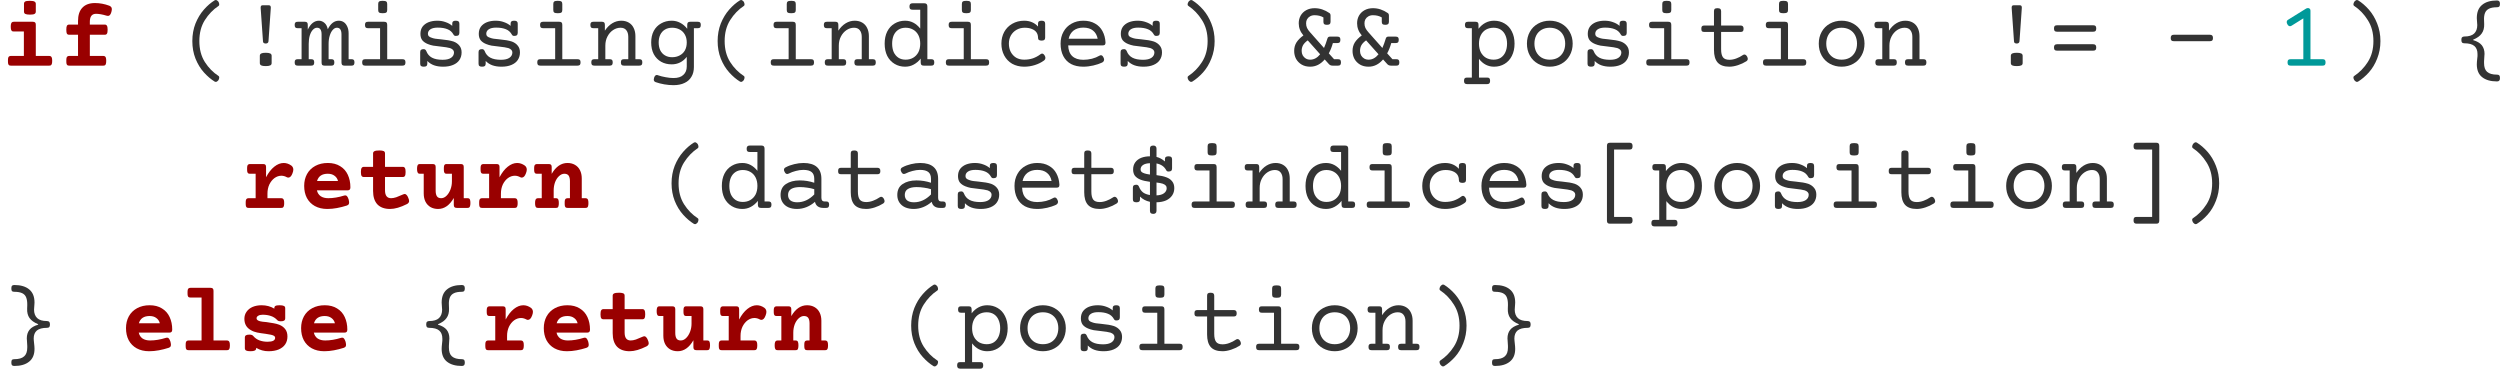 <?xml version="1.0" encoding="UTF-8"?>
<svg xmlns="http://www.w3.org/2000/svg" xmlns:xlink="http://www.w3.org/1999/xlink" width="333.874pt" height="49.229pt" viewBox="0 0 333.874 49.229" version="1.1">
<defs>
<g>
<symbol overflow="visible" id="glyph0-0">
<path style="stroke:none;" d="M 6.578 -8.391 C 6.723 -8.391 6.82 -8.352 6.875 -8.281 C 6.938 -8.219 6.969 -8.109 6.969 -7.953 L 6.953 1.359 C 6.953 1.516 6.922 1.625 6.859 1.688 C 6.797 1.758 6.695 1.797 6.562 1.797 L 1.344 1.797 C 1.195 1.797 1.094 1.758 1.031 1.688 C 0.977 1.625 0.953 1.516 0.953 1.359 L 0.969 -7.953 C 0.969 -8.109 1 -8.219 1.062 -8.281 C 1.125 -8.352 1.223 -8.391 1.359 -8.391 Z M 6.297 1.156 L 6.297 -7.75 L 1.625 -7.75 L 1.625 1.156 Z M 2.688 -0.406 C 2.594 -0.406 2.508 -0.422 2.438 -0.453 C 2.363 -0.492 2.328 -0.547 2.328 -0.609 C 2.328 -0.617 2.332 -0.641 2.344 -0.672 L 3.703 -3.266 L 2.344 -5.859 C 2.332 -5.867 2.328 -5.891 2.328 -5.922 C 2.328 -5.984 2.363 -6.031 2.438 -6.062 C 2.508 -6.102 2.586 -6.125 2.672 -6.125 C 2.754 -6.125 2.82 -6.113 2.875 -6.094 C 2.926 -6.07 2.961 -6.039 2.984 -6 L 4.016 -3.875 L 5.047 -6 C 5.066 -6.039 5.102 -6.07 5.156 -6.094 C 5.207 -6.113 5.27 -6.125 5.344 -6.125 C 5.438 -6.125 5.516 -6.102 5.578 -6.062 C 5.648 -6.031 5.688 -5.984 5.688 -5.922 C 5.688 -5.891 5.688 -5.867 5.688 -5.859 L 4.328 -3.266 L 5.688 -0.672 C 5.695 -0.641 5.703 -0.617 5.703 -0.609 C 5.703 -0.547 5.66 -0.492 5.578 -0.453 C 5.504 -0.422 5.426 -0.406 5.344 -0.406 C 5.176 -0.406 5.078 -0.445 5.047 -0.531 L 4.016 -2.641 L 2.984 -0.531 C 2.941 -0.445 2.844 -0.406 2.688 -0.406 Z M 2.688 -0.406 "/>
</symbol>
<symbol overflow="visible" id="glyph0-1">
<path style="stroke:none;" d="M 4.375 -5.859 C 4.52 -5.859 4.625 -5.828 4.688 -5.766 C 4.75 -5.711 4.781 -5.613 4.781 -5.469 L 4.781 -1.297 L 6.562 -1.297 C 6.664 -1.297 6.742 -1.273 6.797 -1.234 C 6.848 -1.203 6.891 -1.141 6.922 -1.047 C 6.953 -0.961 6.969 -0.828 6.969 -0.641 C 6.969 -0.461 6.953 -0.328 6.922 -0.234 C 6.891 -0.148 6.848 -0.086 6.797 -0.047 C 6.742 -0.016 6.664 0 6.562 0 L 1.453 0 C 1.359 0 1.281 -0.016 1.219 -0.047 C 1.164 -0.086 1.125 -0.148 1.094 -0.234 C 1.07 -0.328 1.062 -0.461 1.062 -0.641 C 1.062 -0.828 1.07 -0.961 1.094 -1.047 C 1.125 -1.141 1.164 -1.203 1.219 -1.234 C 1.281 -1.273 1.359 -1.297 1.453 -1.297 L 3.188 -1.297 L 3.188 -4.562 L 1.844 -4.562 C 1.738 -4.562 1.66 -4.578 1.609 -4.609 C 1.555 -4.648 1.516 -4.711 1.484 -4.797 C 1.453 -4.891 1.438 -5.031 1.438 -5.219 C 1.438 -5.395 1.453 -5.523 1.484 -5.609 C 1.516 -5.703 1.555 -5.766 1.609 -5.797 C 1.66 -5.836 1.738 -5.859 1.844 -5.859 Z M 3.969 -8.656 C 4.27 -8.656 4.477 -8.625 4.594 -8.562 C 4.719 -8.5 4.781 -8.395 4.781 -8.25 L 4.781 -7.219 C 4.781 -7.07 4.723 -6.969 4.609 -6.906 C 4.504 -6.844 4.301 -6.812 4 -6.812 C 3.707 -6.812 3.5 -6.844 3.375 -6.906 C 3.258 -6.969 3.203 -7.07 3.203 -7.219 L 3.203 -8.25 C 3.203 -8.395 3.254 -8.5 3.359 -8.562 C 3.473 -8.625 3.676 -8.656 3.969 -8.656 Z M 3.969 -8.656 "/>
</symbol>
<symbol overflow="visible" id="glyph0-2">
<path style="stroke:none;" d="M 4.891 -8.359 C 5.535 -8.359 6.176 -8.238 6.812 -8 C 6.914 -7.957 6.992 -7.898 7.047 -7.828 C 7.109 -7.766 7.141 -7.672 7.141 -7.547 C 7.141 -7.441 7.117 -7.312 7.078 -7.156 C 7.023 -6.969 6.957 -6.832 6.875 -6.75 C 6.801 -6.676 6.719 -6.641 6.625 -6.641 C 6.57 -6.641 6.508 -6.648 6.438 -6.672 C 5.895 -6.836 5.426 -6.922 5.031 -6.922 C 4.477 -6.922 4.203 -6.566 4.203 -5.859 L 4.203 -5.484 L 6.188 -5.484 C 6.332 -5.484 6.43 -5.43 6.484 -5.328 C 6.547 -5.234 6.578 -5.055 6.578 -4.797 C 6.578 -4.535 6.547 -4.359 6.484 -4.266 C 6.43 -4.172 6.332 -4.125 6.188 -4.125 L 4.203 -4.125 L 4.203 -1.297 L 6 -1.297 C 6.094 -1.297 6.164 -1.273 6.219 -1.234 C 6.281 -1.203 6.32 -1.141 6.344 -1.047 C 6.375 -0.961 6.391 -0.828 6.391 -0.641 C 6.391 -0.461 6.375 -0.328 6.344 -0.234 C 6.32 -0.148 6.281 -0.086 6.219 -0.047 C 6.164 -0.016 6.094 0 6 0 L 1.453 0 C 1.359 0 1.281 -0.016 1.219 -0.047 C 1.164 -0.086 1.125 -0.148 1.094 -0.234 C 1.07 -0.328 1.062 -0.461 1.062 -0.641 C 1.062 -0.828 1.07 -0.961 1.094 -1.047 C 1.125 -1.141 1.164 -1.203 1.219 -1.234 C 1.281 -1.273 1.359 -1.297 1.453 -1.297 L 2.625 -1.297 L 2.625 -4.125 L 1.453 -4.125 C 1.305 -4.125 1.203 -4.172 1.141 -4.266 C 1.086 -4.359 1.062 -4.535 1.062 -4.797 C 1.062 -5.055 1.086 -5.234 1.141 -5.328 C 1.203 -5.43 1.305 -5.484 1.453 -5.484 L 2.625 -5.484 L 2.625 -5.953 C 2.625 -6.734 2.816 -7.328 3.203 -7.734 C 3.586 -8.148 4.148 -8.359 4.891 -8.359 Z M 4.891 -8.359 "/>
</symbol>
<symbol overflow="visible" id="glyph0-3">
<path style="stroke:none;" d="M 5.891 -6 C 6.242 -6 6.582 -5.883 6.906 -5.656 C 7.082 -5.52 7.172 -5.336 7.172 -5.109 C 7.172 -4.973 7.133 -4.812 7.062 -4.625 C 6.988 -4.426 6.906 -4.281 6.812 -4.188 C 6.719 -4.094 6.613 -4.047 6.5 -4.047 C 6.445 -4.047 6.383 -4.062 6.312 -4.094 C 6.07 -4.227 5.828 -4.297 5.578 -4.297 C 5.254 -4.297 4.945 -4.191 4.656 -3.984 C 4.375 -3.773 4.145 -3.488 3.969 -3.125 C 3.801 -2.758 3.719 -2.352 3.719 -1.906 L 3.719 -1.297 L 5.547 -1.297 C 5.648 -1.297 5.727 -1.273 5.781 -1.234 C 5.832 -1.203 5.875 -1.141 5.906 -1.047 C 5.938 -0.961 5.953 -0.828 5.953 -0.641 C 5.953 -0.461 5.938 -0.328 5.906 -0.234 C 5.875 -0.148 5.832 -0.086 5.781 -0.047 C 5.727 -0.016 5.648 0 5.547 0 L 1.203 0 C 1.098 0 1.02 -0.016 0.969 -0.047 C 0.914 -0.086 0.875 -0.148 0.844 -0.234 C 0.82 -0.328 0.812 -0.461 0.812 -0.641 C 0.812 -0.828 0.82 -0.961 0.844 -1.047 C 0.875 -1.141 0.914 -1.203 0.969 -1.234 C 1.02 -1.273 1.098 -1.297 1.203 -1.297 L 2.141 -1.297 L 2.141 -4.562 L 1.391 -4.562 C 1.297 -4.562 1.219 -4.578 1.156 -4.609 C 1.102 -4.648 1.062 -4.711 1.031 -4.797 C 1.008 -4.891 1 -5.031 1 -5.219 C 1 -5.395 1.008 -5.523 1.031 -5.609 C 1.062 -5.703 1.102 -5.766 1.156 -5.797 C 1.219 -5.836 1.297 -5.859 1.391 -5.859 L 3.141 -5.859 C 3.285 -5.859 3.383 -5.828 3.438 -5.766 C 3.5 -5.711 3.531 -5.613 3.531 -5.469 L 3.531 -4.094 C 3.852 -4.707 4.219 -5.176 4.625 -5.5 C 5.039 -5.832 5.461 -6 5.891 -6 Z M 5.891 -6 "/>
</symbol>
<symbol overflow="visible" id="glyph0-4">
<path style="stroke:none;" d="M 3.984 -6 C 4.629 -6 5.176 -5.859 5.625 -5.578 C 6.082 -5.305 6.426 -4.922 6.656 -4.422 C 6.883 -3.93 7 -3.375 7 -2.75 C 7 -2.602 6.969 -2.5 6.906 -2.438 C 6.844 -2.375 6.742 -2.344 6.609 -2.344 L 2.531 -2.344 C 2.602 -2.008 2.77 -1.75 3.031 -1.562 C 3.301 -1.383 3.641 -1.297 4.047 -1.297 C 4.703 -1.297 5.414 -1.414 6.188 -1.656 C 6.238 -1.664 6.285 -1.672 6.328 -1.672 C 6.422 -1.672 6.5 -1.629 6.562 -1.547 C 6.633 -1.461 6.703 -1.32 6.766 -1.125 C 6.805 -0.957 6.828 -0.82 6.828 -0.719 C 6.828 -0.602 6.801 -0.516 6.75 -0.453 C 6.695 -0.398 6.617 -0.352 6.516 -0.312 C 6.086 -0.176 5.656 -0.066 5.219 0.016 C 4.781 0.098 4.348 0.141 3.922 0.141 C 3.273 0.141 2.719 0.008 2.25 -0.25 C 1.789 -0.508 1.438 -0.867 1.188 -1.328 C 0.945 -1.797 0.828 -2.332 0.828 -2.938 C 0.828 -3.531 0.953 -4.055 1.203 -4.516 C 1.461 -4.984 1.832 -5.348 2.312 -5.609 C 2.789 -5.867 3.348 -6 3.984 -6 Z M 3.984 -4.562 C 3.211 -4.562 2.734 -4.238 2.547 -3.594 L 5.344 -3.594 C 5.27 -3.895 5.113 -4.129 4.875 -4.297 C 4.645 -4.473 4.348 -4.562 3.984 -4.562 Z M 3.984 -4.562 "/>
</symbol>
<symbol overflow="visible" id="glyph0-5">
<path style="stroke:none;" d="M 3.078 -7.672 C 3.273 -7.672 3.426 -7.656 3.531 -7.625 C 3.645 -7.602 3.723 -7.562 3.766 -7.5 C 3.805 -7.445 3.828 -7.375 3.828 -7.281 L 3.828 -5.484 L 6.188 -5.484 C 6.332 -5.484 6.43 -5.43 6.484 -5.328 C 6.547 -5.234 6.578 -5.055 6.578 -4.797 C 6.578 -4.535 6.547 -4.359 6.484 -4.266 C 6.43 -4.172 6.332 -4.125 6.188 -4.125 L 3.828 -4.125 L 3.828 -2.359 C 3.828 -1.648 4.098 -1.297 4.641 -1.297 C 4.836 -1.297 5.066 -1.336 5.328 -1.422 C 5.586 -1.516 5.891 -1.641 6.234 -1.797 C 6.328 -1.836 6.406 -1.859 6.469 -1.859 C 6.551 -1.859 6.629 -1.816 6.703 -1.734 C 6.785 -1.66 6.859 -1.539 6.922 -1.375 C 7.004 -1.188 7.047 -1.035 7.047 -0.922 C 7.047 -0.828 7.02 -0.75 6.969 -0.688 C 6.926 -0.625 6.859 -0.566 6.766 -0.516 C 5.898 -0.078 5.145 0.141 4.5 0.141 C 3.77 0.141 3.207 -0.062 2.812 -0.469 C 2.426 -0.883 2.234 -1.484 2.234 -2.266 L 2.234 -4.125 L 1.016 -4.125 C 0.867 -4.125 0.766 -4.172 0.703 -4.266 C 0.641 -4.359 0.609 -4.535 0.609 -4.797 C 0.609 -5.055 0.641 -5.234 0.703 -5.328 C 0.766 -5.43 0.867 -5.484 1.016 -5.484 L 2.234 -5.484 L 2.234 -7.281 C 2.234 -7.414 2.297 -7.516 2.422 -7.578 C 2.555 -7.641 2.773 -7.672 3.078 -7.672 Z M 3.078 -7.672 "/>
</symbol>
<symbol overflow="visible" id="glyph0-6">
<path style="stroke:none;" d="M 6.156 -5.859 C 6.289 -5.859 6.391 -5.828 6.453 -5.766 C 6.516 -5.711 6.547 -5.613 6.547 -5.469 L 6.547 -1.297 L 7.047 -1.297 C 7.141 -1.297 7.211 -1.281 7.266 -1.25 C 7.328 -1.219 7.367 -1.156 7.391 -1.062 C 7.422 -0.969 7.438 -0.832 7.438 -0.656 C 7.438 -0.477 7.422 -0.344 7.391 -0.25 C 7.367 -0.156 7.328 -0.086 7.266 -0.047 C 7.211 -0.016 7.141 0 7.047 0 L 5.625 0 C 5.477 0 5.375 -0.031 5.312 -0.094 C 5.25 -0.156 5.219 -0.258 5.219 -0.406 L 5.219 -1.328 C 4.656 -0.348 3.957 0.141 3.125 0.141 C 2.738 0.141 2.398 0.055 2.109 -0.109 C 1.816 -0.285 1.594 -0.523 1.438 -0.828 C 1.281 -1.141 1.203 -1.508 1.203 -1.938 L 1.203 -4.562 L 0.719 -4.562 C 0.613 -4.562 0.535 -4.578 0.484 -4.609 C 0.43 -4.648 0.391 -4.719 0.359 -4.812 C 0.328 -4.906 0.312 -5.039 0.312 -5.219 C 0.312 -5.395 0.328 -5.531 0.359 -5.625 C 0.391 -5.719 0.43 -5.781 0.484 -5.812 C 0.535 -5.844 0.613 -5.859 0.719 -5.859 L 2.391 -5.859 C 2.535 -5.859 2.641 -5.828 2.703 -5.766 C 2.766 -5.711 2.797 -5.613 2.797 -5.469 L 2.797 -2.297 C 2.797 -1.973 2.852 -1.723 2.969 -1.547 C 3.082 -1.379 3.27 -1.297 3.531 -1.297 C 3.781 -1.297 4.016 -1.398 4.234 -1.609 C 4.453 -1.816 4.629 -2.094 4.766 -2.438 C 4.898 -2.781 4.969 -3.145 4.969 -3.531 L 4.969 -4.562 L 4.281 -4.562 C 4.176 -4.562 4.098 -4.578 4.047 -4.609 C 3.992 -4.648 3.953 -4.719 3.922 -4.812 C 3.898 -4.906 3.891 -5.039 3.891 -5.219 C 3.891 -5.395 3.898 -5.531 3.922 -5.625 C 3.953 -5.719 3.992 -5.781 4.047 -5.812 C 4.098 -5.844 4.176 -5.859 4.281 -5.859 Z M 6.156 -5.859 "/>
</symbol>
<symbol overflow="visible" id="glyph0-7">
<path style="stroke:none;" d="M 4.812 -6 C 5.195 -6 5.531 -5.914 5.812 -5.75 C 6.102 -5.582 6.328 -5.344 6.484 -5.031 C 6.641 -4.719 6.719 -4.352 6.719 -3.938 L 6.719 -1.297 L 7.219 -1.297 C 7.312 -1.297 7.383 -1.273 7.438 -1.234 C 7.5 -1.203 7.539 -1.141 7.562 -1.047 C 7.594 -0.961 7.609 -0.828 7.609 -0.641 C 7.609 -0.461 7.594 -0.328 7.562 -0.234 C 7.539 -0.148 7.5 -0.086 7.438 -0.047 C 7.383 -0.016 7.312 0 7.219 0 L 4.844 0 C 4.738 0 4.656 -0.016 4.594 -0.047 C 4.539 -0.086 4.5 -0.148 4.469 -0.234 C 4.445 -0.328 4.438 -0.461 4.438 -0.641 C 4.438 -0.828 4.445 -0.961 4.469 -1.047 C 4.5 -1.141 4.539 -1.203 4.594 -1.234 C 4.656 -1.273 4.738 -1.297 4.844 -1.297 L 5.141 -1.297 L 5.141 -3.562 C 5.141 -3.895 5.082 -4.145 4.969 -4.312 C 4.852 -4.477 4.66 -4.562 4.391 -4.562 C 4.148 -4.562 3.914 -4.457 3.688 -4.25 C 3.469 -4.051 3.289 -3.781 3.156 -3.438 C 3.031 -3.094 2.969 -2.727 2.969 -2.344 L 2.969 -1.297 L 3.266 -1.297 C 3.367 -1.297 3.445 -1.273 3.5 -1.234 C 3.551 -1.203 3.586 -1.141 3.609 -1.047 C 3.641 -0.961 3.656 -0.828 3.656 -0.641 C 3.656 -0.461 3.641 -0.328 3.609 -0.234 C 3.586 -0.148 3.551 -0.086 3.5 -0.047 C 3.445 -0.016 3.367 0 3.266 0 L 0.891 0 C 0.785 0 0.707 -0.016 0.656 -0.047 C 0.602 -0.086 0.562 -0.148 0.531 -0.234 C 0.5 -0.328 0.484 -0.461 0.484 -0.641 C 0.484 -0.828 0.5 -0.961 0.531 -1.047 C 0.562 -1.141 0.602 -1.203 0.656 -1.234 C 0.707 -1.273 0.785 -1.297 0.891 -1.297 L 1.375 -1.297 L 1.375 -4.562 L 0.766 -4.562 C 0.66 -4.562 0.578 -4.578 0.516 -4.609 C 0.461 -4.648 0.422 -4.711 0.391 -4.797 C 0.367 -4.891 0.359 -5.031 0.359 -5.219 C 0.359 -5.395 0.367 -5.523 0.391 -5.609 C 0.422 -5.703 0.461 -5.766 0.516 -5.797 C 0.578 -5.836 0.66 -5.859 0.766 -5.859 L 2.312 -5.859 C 2.457 -5.859 2.555 -5.828 2.609 -5.766 C 2.672 -5.711 2.703 -5.613 2.703 -5.469 L 2.703 -4.547 C 3.266 -5.516 3.969 -6 4.812 -6 Z M 4.812 -6 "/>
</symbol>
<symbol overflow="visible" id="glyph0-8">
<path style="stroke:none;" d="M 4.312 -8.328 C 4.457 -8.328 4.562 -8.297 4.625 -8.234 C 4.688 -8.172 4.719 -8.066 4.719 -7.922 L 4.719 -1.297 L 6.5 -1.297 C 6.602 -1.297 6.68 -1.273 6.734 -1.234 C 6.785 -1.203 6.828 -1.141 6.859 -1.047 C 6.891 -0.961 6.906 -0.828 6.906 -0.641 C 6.906 -0.461 6.891 -0.328 6.859 -0.234 C 6.828 -0.148 6.785 -0.086 6.734 -0.047 C 6.68 -0.016 6.602 0 6.5 0 L 1.391 0 C 1.297 0 1.219 -0.016 1.156 -0.047 C 1.102 -0.086 1.062 -0.148 1.031 -0.234 C 1.008 -0.328 1 -0.461 1 -0.641 C 1 -0.828 1.008 -0.961 1.031 -1.047 C 1.062 -1.141 1.102 -1.203 1.156 -1.234 C 1.219 -1.273 1.297 -1.297 1.391 -1.297 L 3.125 -1.297 L 3.125 -7.031 L 1.656 -7.031 C 1.551 -7.031 1.469 -7.047 1.406 -7.078 C 1.352 -7.109 1.312 -7.172 1.281 -7.266 C 1.258 -7.359 1.25 -7.492 1.25 -7.672 C 1.25 -7.848 1.258 -7.984 1.281 -8.078 C 1.312 -8.172 1.352 -8.234 1.406 -8.266 C 1.469 -8.305 1.551 -8.328 1.656 -8.328 Z M 4.312 -8.328 "/>
</symbol>
<symbol overflow="visible" id="glyph0-9">
<path style="stroke:none;" d="M 5.75 -6 C 6.02 -6 6.211 -5.969 6.328 -5.906 C 6.441 -5.852 6.5 -5.754 6.5 -5.609 L 6.5 -4.266 C 6.5 -4.117 6.453 -4.016 6.359 -3.953 C 6.273 -3.891 6.129 -3.859 5.922 -3.859 C 5.691 -3.859 5.535 -3.906 5.453 -4 C 5.203 -4.27 4.914 -4.457 4.594 -4.562 C 4.27 -4.676 3.898 -4.734 3.484 -4.734 C 3.234 -4.734 3.035 -4.688 2.891 -4.594 C 2.742 -4.508 2.672 -4.395 2.672 -4.25 C 2.672 -4.07 2.832 -3.941 3.156 -3.859 C 3.312 -3.816 3.594 -3.781 4 -3.75 C 4.383 -3.695 4.707 -3.645 4.969 -3.594 C 5.227 -3.551 5.477 -3.484 5.719 -3.391 C 6.051 -3.254 6.312 -3.062 6.5 -2.812 C 6.695 -2.562 6.797 -2.234 6.797 -1.828 C 6.797 -1.422 6.695 -1.07 6.5 -0.781 C 6.301 -0.488 6.008 -0.258 5.625 -0.094 C 5.25 0.062 4.797 0.141 4.266 0.141 C 3.68 0.141 3.133 -0.008 2.625 -0.312 L 2.625 -0.266 C 2.625 -0.117 2.562 -0.016 2.438 0.047 C 2.32 0.109 2.129 0.141 1.859 0.141 C 1.586 0.141 1.395 0.109 1.281 0.047 C 1.164 -0.016 1.109 -0.117 1.109 -0.266 L 1.109 -1.672 C 1.109 -1.816 1.156 -1.922 1.25 -1.984 C 1.352 -2.047 1.508 -2.078 1.719 -2.078 C 1.969 -2.078 2.141 -2.016 2.234 -1.891 C 2.453 -1.629 2.723 -1.438 3.047 -1.312 C 3.379 -1.188 3.742 -1.125 4.141 -1.125 C 4.816 -1.125 5.156 -1.301 5.156 -1.656 C 5.156 -1.758 5.109 -1.844 5.016 -1.906 C 4.922 -1.969 4.781 -2.02 4.594 -2.062 C 4.488 -2.082 4.242 -2.125 3.859 -2.188 C 3.43 -2.238 3.062 -2.297 2.75 -2.359 C 2.445 -2.422 2.172 -2.523 1.922 -2.672 C 1.336 -2.992 1.047 -3.5 1.047 -4.188 C 1.047 -4.551 1.145 -4.867 1.344 -5.141 C 1.539 -5.422 1.812 -5.633 2.156 -5.781 C 2.508 -5.926 2.906 -6 3.344 -6 C 3.977 -6 4.547 -5.848 5.047 -5.547 L 5.047 -5.609 C 5.047 -5.754 5.094 -5.852 5.188 -5.906 C 5.289 -5.969 5.477 -6 5.75 -6 Z M 5.75 -6 "/>
</symbol>
<symbol overflow="visible" id="glyph1-0">
<path style="stroke:none;" d="M 6.578 -8.391 C 6.723 -8.391 6.82 -8.352 6.875 -8.281 C 6.938 -8.219 6.969 -8.109 6.969 -7.953 L 6.953 1.359 C 6.953 1.516 6.922 1.625 6.859 1.688 C 6.797 1.758 6.695 1.797 6.562 1.797 L 1.344 1.797 C 1.195 1.797 1.094 1.758 1.031 1.688 C 0.977 1.625 0.953 1.516 0.953 1.359 L 0.969 -7.953 C 0.969 -8.109 1 -8.219 1.062 -8.281 C 1.125 -8.352 1.223 -8.391 1.359 -8.391 Z M 6.297 1.156 L 6.297 -7.75 L 1.625 -7.75 L 1.625 1.156 Z M 2.688 -0.406 C 2.594 -0.406 2.508 -0.422 2.438 -0.453 C 2.363 -0.492 2.328 -0.547 2.328 -0.609 C 2.328 -0.617 2.332 -0.641 2.344 -0.672 L 3.703 -3.266 L 2.344 -5.859 C 2.332 -5.867 2.328 -5.891 2.328 -5.922 C 2.328 -5.984 2.363 -6.031 2.438 -6.062 C 2.508 -6.102 2.586 -6.125 2.672 -6.125 C 2.754 -6.125 2.82 -6.113 2.875 -6.094 C 2.926 -6.07 2.961 -6.039 2.984 -6 L 4.016 -3.875 L 5.047 -6 C 5.066 -6.039 5.102 -6.07 5.156 -6.094 C 5.207 -6.113 5.27 -6.125 5.344 -6.125 C 5.438 -6.125 5.516 -6.102 5.578 -6.062 C 5.648 -6.031 5.688 -5.984 5.688 -5.922 C 5.688 -5.891 5.688 -5.867 5.688 -5.859 L 4.328 -3.266 L 5.688 -0.672 C 5.695 -0.641 5.703 -0.617 5.703 -0.609 C 5.703 -0.547 5.66 -0.492 5.578 -0.453 C 5.504 -0.422 5.426 -0.406 5.344 -0.406 C 5.176 -0.406 5.078 -0.445 5.047 -0.531 L 4.016 -2.641 L 2.984 -0.531 C 2.941 -0.445 2.844 -0.406 2.688 -0.406 Z M 2.688 -0.406 "/>
</symbol>
<symbol overflow="visible" id="glyph1-1">
<path style="stroke:none;" d="M 4.891 -8.734 C 4.941 -8.754 4.988 -8.766 5.031 -8.766 C 5.094 -8.766 5.156 -8.738 5.219 -8.688 C 5.281 -8.645 5.336 -8.586 5.391 -8.516 C 5.453 -8.391 5.484 -8.273 5.484 -8.172 C 5.484 -8.086 5.457 -8.023 5.406 -7.984 C 4.676 -7.504 4.062 -6.867 3.562 -6.078 C 3.07 -5.297 2.828 -4.363 2.828 -3.281 C 2.828 -2.195 3.07 -1.266 3.562 -0.484 C 4.051 0.285 4.664 0.91 5.406 1.391 C 5.457 1.43 5.484 1.492 5.484 1.578 C 5.484 1.68 5.453 1.797 5.391 1.922 C 5.336 1.992 5.281 2.051 5.219 2.094 C 5.156 2.145 5.094 2.172 5.031 2.172 C 4.988 2.172 4.941 2.16 4.891 2.141 C 4.379 1.828 3.895 1.414 3.438 0.906 C 2.977 0.395 2.602 -0.219 2.312 -0.938 C 2.031 -1.656 1.891 -2.438 1.891 -3.281 C 1.891 -4.125 2.031 -4.906 2.312 -5.625 C 2.602 -6.344 2.977 -6.961 3.438 -7.484 C 3.895 -8.004 4.379 -8.422 4.891 -8.734 Z M 4.891 -8.734 "/>
</symbol>
<symbol overflow="visible" id="glyph1-2">
<path style="stroke:none;" d="M 4.312 -8.062 C 4.406 -8.062 4.473 -8.035 4.516 -7.984 C 4.555 -7.93 4.578 -7.848 4.578 -7.734 L 4.266 -3.25 C 4.254 -3.156 4.219 -3.082 4.156 -3.031 C 4.094 -2.977 4.004 -2.953 3.891 -2.953 C 3.785 -2.953 3.695 -2.977 3.625 -3.031 C 3.562 -3.082 3.531 -3.156 3.531 -3.25 L 3.219 -7.734 C 3.219 -7.848 3.238 -7.93 3.281 -7.984 C 3.32 -8.035 3.391 -8.062 3.484 -8.062 Z M 3.891 -1.719 C 4.172 -1.719 4.375 -1.688 4.5 -1.625 C 4.625 -1.562 4.688 -1.457 4.688 -1.312 L 4.688 -0.344 C 4.688 -0.195 4.625 -0.094 4.5 -0.031 C 4.375 0.031 4.172 0.062 3.891 0.062 C 3.617 0.062 3.422 0.031 3.297 -0.031 C 3.172 -0.094 3.109 -0.195 3.109 -0.344 L 3.109 -1.312 C 3.109 -1.457 3.172 -1.562 3.297 -1.625 C 3.422 -1.688 3.617 -1.719 3.891 -1.719 Z M 3.891 -1.719 "/>
</symbol>
<symbol overflow="visible" id="glyph1-3">
<path style="stroke:none;" d="M 7.562 -0.859 C 7.707 -0.859 7.805 -0.828 7.859 -0.766 C 7.922 -0.703 7.953 -0.594 7.953 -0.438 C 7.953 -0.281 7.922 -0.164 7.859 -0.094 C 7.805 -0.031 7.707 0 7.562 0 L 6.609 0 C 6.473 0 6.375 -0.031 6.312 -0.094 C 6.25 -0.164 6.219 -0.281 6.219 -0.438 L 6.219 -4.188 C 6.219 -4.477 6.164 -4.695 6.062 -4.844 C 5.969 -4.988 5.816 -5.062 5.609 -5.062 C 5.41 -5.062 5.227 -4.969 5.062 -4.781 C 4.895 -4.602 4.758 -4.348 4.656 -4.016 C 4.551 -3.691 4.5 -3.32 4.5 -2.906 L 4.5 -0.859 L 4.875 -0.859 C 5.008 -0.859 5.109 -0.828 5.172 -0.766 C 5.234 -0.703 5.266 -0.594 5.266 -0.438 C 5.266 -0.281 5.234 -0.164 5.172 -0.094 C 5.109 -0.031 5.008 0 4.875 0 L 3.953 0 C 3.805 0 3.703 -0.031 3.641 -0.094 C 3.586 -0.164 3.562 -0.281 3.562 -0.438 L 3.562 -4.188 C 3.562 -4.477 3.508 -4.695 3.406 -4.844 C 3.312 -4.988 3.16 -5.062 2.953 -5.062 C 2.754 -5.062 2.566 -4.969 2.391 -4.781 C 2.223 -4.602 2.086 -4.348 1.984 -4.016 C 1.891 -3.691 1.844 -3.32 1.844 -2.906 L 1.844 -0.859 L 2.172 -0.859 C 2.316 -0.859 2.422 -0.828 2.484 -0.766 C 2.547 -0.703 2.578 -0.594 2.578 -0.438 C 2.578 -0.281 2.547 -0.164 2.484 -0.094 C 2.422 -0.031 2.316 0 2.172 0 L 0.375 0 C 0.227 0 0.125 -0.031 0.062 -0.094 C 0 -0.164 -0.031 -0.281 -0.031 -0.438 C -0.031 -0.594 0 -0.703 0.062 -0.766 C 0.125 -0.828 0.227 -0.859 0.375 -0.859 L 0.891 -0.859 L 0.891 -5 L 0.375 -5 C 0.227 -5 0.125 -5.031 0.062 -5.094 C 0 -5.164 -0.031 -5.281 -0.031 -5.438 C -0.031 -5.594 0 -5.703 0.062 -5.766 C 0.125 -5.828 0.227 -5.859 0.375 -5.859 L 1.328 -5.859 C 1.461 -5.859 1.562 -5.828 1.625 -5.766 C 1.688 -5.703 1.719 -5.594 1.719 -5.438 L 1.719 -4.812 C 1.906 -5.207 2.125 -5.504 2.375 -5.703 C 2.625 -5.898 2.898 -6 3.203 -6 C 3.484 -6 3.734 -5.898 3.953 -5.703 C 4.172 -5.516 4.316 -5.234 4.391 -4.859 C 4.766 -5.617 5.254 -6 5.859 -6 C 6.109 -6 6.328 -5.938 6.516 -5.812 C 6.711 -5.688 6.867 -5.492 6.984 -5.234 C 7.109 -4.984 7.172 -4.672 7.172 -4.297 L 7.172 -0.859 Z M 7.562 -0.859 "/>
</symbol>
<symbol overflow="visible" id="glyph1-4">
<path style="stroke:none;" d="M 4.125 -5.859 C 4.27 -5.859 4.375 -5.828 4.438 -5.766 C 4.5 -5.703 4.531 -5.594 4.531 -5.438 L 4.531 -0.859 L 6.562 -0.859 C 6.707 -0.859 6.812 -0.828 6.875 -0.766 C 6.938 -0.703 6.969 -0.594 6.969 -0.438 C 6.969 -0.281 6.938 -0.164 6.875 -0.094 C 6.812 -0.031 6.707 0 6.562 0 L 1.594 0 C 1.445 0 1.344 -0.031 1.281 -0.094 C 1.219 -0.164 1.188 -0.281 1.188 -0.438 C 1.188 -0.594 1.219 -0.703 1.281 -0.766 C 1.344 -0.828 1.445 -0.859 1.594 -0.859 L 3.578 -0.859 L 3.578 -5 L 1.969 -5 C 1.82 -5 1.719 -5.031 1.656 -5.094 C 1.594 -5.164 1.562 -5.281 1.562 -5.438 C 1.562 -5.594 1.594 -5.703 1.656 -5.766 C 1.719 -5.828 1.82 -5.859 1.969 -5.859 Z M 3.922 -8.656 C 4.16 -8.656 4.32 -8.625 4.406 -8.562 C 4.488 -8.5 4.531 -8.391 4.531 -8.234 L 4.531 -7.422 C 4.531 -7.266 4.488 -7.156 4.406 -7.094 C 4.32 -7.031 4.16 -7 3.922 -7 C 3.691 -7 3.535 -7.031 3.453 -7.094 C 3.367 -7.156 3.328 -7.266 3.328 -7.422 L 3.328 -8.234 C 3.328 -8.391 3.367 -8.5 3.453 -8.562 C 3.535 -8.625 3.691 -8.656 3.922 -8.656 Z M 3.922 -8.656 "/>
</symbol>
<symbol overflow="visible" id="glyph1-5">
<path style="stroke:none;" d="M 5.891 -6 C 6.066 -6 6.191 -5.969 6.266 -5.906 C 6.336 -5.844 6.375 -5.738 6.375 -5.594 L 6.375 -4.391 C 6.375 -4.242 6.336 -4.133 6.266 -4.062 C 6.191 -4 6.066 -3.969 5.891 -3.969 C 5.754 -3.969 5.656 -4.023 5.594 -4.141 C 5.406 -4.484 5.141 -4.723 4.797 -4.859 C 4.453 -5.004 4.016 -5.078 3.484 -5.078 C 3.066 -5.078 2.742 -5.004 2.516 -4.859 C 2.285 -4.711 2.172 -4.508 2.172 -4.25 C 2.172 -4.113 2.211 -4.004 2.297 -3.922 C 2.391 -3.836 2.52 -3.77 2.688 -3.719 C 2.82 -3.664 2.984 -3.625 3.172 -3.594 C 3.359 -3.57 3.598 -3.547 3.891 -3.516 C 4.297 -3.473 4.625 -3.43 4.875 -3.391 C 5.125 -3.348 5.363 -3.289 5.594 -3.219 C 5.926 -3.094 6.188 -2.91 6.375 -2.672 C 6.57 -2.441 6.672 -2.141 6.672 -1.766 C 6.672 -1.379 6.57 -1.039 6.375 -0.75 C 6.188 -0.469 5.906 -0.25 5.531 -0.094 C 5.164 0.062 4.723 0.141 4.203 0.141 C 3.742 0.141 3.336 0.078 2.984 -0.047 C 2.641 -0.172 2.344 -0.363 2.094 -0.625 L 2.094 -0.266 C 2.094 -0.117 2.055 -0.016 1.984 0.047 C 1.91 0.109 1.785 0.141 1.609 0.141 C 1.441 0.141 1.32 0.109 1.25 0.047 C 1.176 -0.016 1.141 -0.117 1.141 -0.266 L 1.141 -1.797 C 1.141 -1.941 1.176 -2.047 1.25 -2.109 C 1.32 -2.172 1.441 -2.203 1.609 -2.203 C 1.703 -2.203 1.77 -2.18 1.812 -2.141 C 1.863 -2.109 1.91 -2.047 1.953 -1.953 C 2.109 -1.547 2.363 -1.25 2.719 -1.062 C 3.07 -0.875 3.547 -0.781 4.141 -0.781 C 4.629 -0.781 5.004 -0.867 5.266 -1.047 C 5.523 -1.223 5.656 -1.461 5.656 -1.766 C 5.656 -1.898 5.609 -2.016 5.516 -2.109 C 5.43 -2.203 5.301 -2.281 5.125 -2.344 C 4.977 -2.383 4.805 -2.422 4.609 -2.453 C 4.422 -2.484 4.176 -2.516 3.875 -2.547 C 3.477 -2.586 3.145 -2.629 2.875 -2.672 C 2.613 -2.723 2.367 -2.797 2.141 -2.891 C 1.836 -3.016 1.598 -3.18 1.422 -3.391 C 1.254 -3.609 1.172 -3.895 1.172 -4.25 C 1.172 -4.625 1.266 -4.941 1.453 -5.203 C 1.648 -5.461 1.914 -5.66 2.25 -5.797 C 2.594 -5.93 2.984 -6 3.422 -6 C 3.828 -6 4.195 -5.938 4.531 -5.812 C 4.875 -5.695 5.172 -5.531 5.422 -5.312 L 5.422 -5.594 C 5.422 -5.738 5.457 -5.844 5.531 -5.906 C 5.602 -5.969 5.723 -6 5.891 -6 Z M 5.891 -6 "/>
</symbol>
<symbol overflow="visible" id="glyph1-6">
<path style="stroke:none;" d="M 4.609 -6 C 4.992 -6 5.328 -5.914 5.609 -5.75 C 5.898 -5.582 6.117 -5.344 6.266 -5.031 C 6.422 -4.719 6.5 -4.352 6.5 -3.938 L 6.5 -0.859 L 7.016 -0.859 C 7.16 -0.859 7.266 -0.828 7.328 -0.766 C 7.391 -0.703 7.422 -0.594 7.422 -0.438 C 7.422 -0.281 7.391 -0.164 7.328 -0.094 C 7.266 -0.031 7.16 0 7.016 0 L 4.969 0 C 4.82 0 4.719 -0.031 4.656 -0.094 C 4.594 -0.164 4.562 -0.281 4.562 -0.438 C 4.562 -0.594 4.594 -0.703 4.656 -0.766 C 4.719 -0.828 4.82 -0.859 4.969 -0.859 L 5.547 -0.859 L 5.547 -3.844 C 5.547 -4.219 5.457 -4.516 5.281 -4.734 C 5.113 -4.953 4.859 -5.062 4.516 -5.062 C 4.16 -5.062 3.828 -4.957 3.516 -4.75 C 3.203 -4.539 2.953 -4.254 2.766 -3.891 C 2.578 -3.535 2.484 -3.129 2.484 -2.672 L 2.484 -0.859 L 3.078 -0.859 C 3.211 -0.859 3.312 -0.828 3.375 -0.766 C 3.438 -0.703 3.469 -0.594 3.469 -0.438 C 3.469 -0.281 3.438 -0.164 3.375 -0.094 C 3.312 -0.031 3.211 0 3.078 0 L 1.016 0 C 0.867 0 0.766 -0.031 0.703 -0.094 C 0.641 -0.164 0.609 -0.281 0.609 -0.438 C 0.609 -0.594 0.641 -0.703 0.703 -0.766 C 0.766 -0.828 0.867 -0.859 1.016 -0.859 L 1.531 -0.859 L 1.531 -5 L 0.891 -5 C 0.742 -5 0.641 -5.031 0.578 -5.094 C 0.516 -5.164 0.484 -5.281 0.484 -5.438 C 0.484 -5.594 0.516 -5.703 0.578 -5.766 C 0.641 -5.828 0.742 -5.859 0.891 -5.859 L 2.031 -5.859 C 2.164 -5.859 2.266 -5.828 2.328 -5.766 C 2.391 -5.703 2.422 -5.594 2.422 -5.438 L 2.422 -4.672 C 2.703 -5.098 3.031 -5.426 3.406 -5.656 C 3.781 -5.883 4.18 -6 4.609 -6 Z M 4.609 -6 "/>
</symbol>
<symbol overflow="visible" id="glyph1-7">
<path style="stroke:none;" d="M 3.547 -6 C 3.961 -6 4.344 -5.906 4.688 -5.719 C 5.039 -5.539 5.352 -5.273 5.625 -4.922 L 5.625 -5.438 C 5.625 -5.594 5.656 -5.703 5.719 -5.766 C 5.781 -5.828 5.883 -5.859 6.031 -5.859 L 7.031 -5.859 C 7.176 -5.859 7.281 -5.828 7.344 -5.766 C 7.406 -5.703 7.438 -5.594 7.438 -5.438 C 7.438 -5.281 7.406 -5.164 7.344 -5.094 C 7.281 -5.031 7.176 -5 7.031 -5 L 6.516 -5 L 6.516 0.188 C 6.516 0.695 6.406 1.129 6.188 1.484 C 5.977 1.848 5.672 2.125 5.266 2.312 C 4.859 2.508 4.367 2.609 3.797 2.609 C 3.391 2.609 2.977 2.57 2.562 2.5 C 2.145 2.426 1.758 2.328 1.406 2.203 C 1.238 2.141 1.156 2.023 1.156 1.859 C 1.156 1.797 1.172 1.711 1.203 1.609 C 1.285 1.367 1.406 1.25 1.562 1.25 C 1.613 1.25 1.66 1.258 1.703 1.281 C 2.035 1.395 2.383 1.484 2.75 1.547 C 3.113 1.617 3.461 1.656 3.797 1.656 C 4.379 1.656 4.816 1.516 5.109 1.234 C 5.41 0.961 5.562 0.586 5.562 0.109 L 5.562 -1.172 C 5.039 -0.504 4.367 -0.172 3.547 -0.172 C 3.023 -0.172 2.555 -0.285 2.141 -0.516 C 1.723 -0.754 1.395 -1.094 1.156 -1.531 C 0.926 -1.977 0.812 -2.5 0.812 -3.094 C 0.812 -3.688 0.926 -4.203 1.156 -4.641 C 1.395 -5.078 1.723 -5.41 2.141 -5.641 C 2.555 -5.879 3.023 -6 3.547 -6 Z M 3.609 -5.062 C 3.234 -5.062 2.91 -4.977 2.641 -4.812 C 2.367 -4.645 2.16 -4.41 2.016 -4.109 C 1.879 -3.816 1.812 -3.477 1.812 -3.094 C 1.812 -2.707 1.879 -2.363 2.016 -2.062 C 2.16 -1.77 2.367 -1.539 2.641 -1.375 C 2.91 -1.207 3.234 -1.125 3.609 -1.125 C 3.984 -1.125 4.316 -1.203 4.609 -1.359 C 4.91 -1.516 5.145 -1.738 5.312 -2.031 C 5.477 -2.332 5.562 -2.688 5.562 -3.094 C 5.562 -3.5 5.477 -3.848 5.312 -4.141 C 5.145 -4.441 4.91 -4.672 4.609 -4.828 C 4.316 -4.984 3.984 -5.062 3.609 -5.062 Z M 3.609 -5.062 "/>
</symbol>
<symbol overflow="visible" id="glyph1-8">
<path style="stroke:none;" d="M 6.109 -8.328 C 6.254 -8.328 6.359 -8.289 6.422 -8.219 C 6.484 -8.156 6.516 -8.047 6.516 -7.891 L 6.516 -0.859 L 7.031 -0.859 C 7.176 -0.859 7.281 -0.828 7.344 -0.766 C 7.406 -0.703 7.438 -0.594 7.438 -0.438 C 7.438 -0.281 7.406 -0.164 7.344 -0.094 C 7.281 -0.031 7.176 0 7.031 0 L 6.031 0 C 5.883 0 5.781 -0.031 5.719 -0.094 C 5.656 -0.164 5.625 -0.281 5.625 -0.438 L 5.625 -0.938 C 5.352 -0.594 5.039 -0.328 4.688 -0.141 C 4.344 0.047 3.961 0.141 3.547 0.141 C 3.023 0.141 2.555 0.016 2.141 -0.234 C 1.723 -0.484 1.395 -0.836 1.156 -1.297 C 0.926 -1.766 0.812 -2.312 0.812 -2.938 C 0.812 -3.562 0.926 -4.102 1.156 -4.562 C 1.395 -5.031 1.723 -5.383 2.141 -5.625 C 2.555 -5.875 3.023 -6 3.547 -6 C 4.336 -6 5.008 -5.648 5.562 -4.953 L 5.562 -7.469 L 4.531 -7.469 C 4.383 -7.469 4.281 -7.5 4.219 -7.562 C 4.156 -7.625 4.125 -7.734 4.125 -7.891 C 4.125 -8.047 4.156 -8.156 4.219 -8.219 C 4.281 -8.289 4.383 -8.328 4.531 -8.328 Z M 3.609 -5.062 C 3.234 -5.062 2.91 -4.973 2.641 -4.797 C 2.367 -4.617 2.16 -4.367 2.016 -4.047 C 1.879 -3.723 1.812 -3.352 1.812 -2.938 C 1.812 -2.508 1.879 -2.133 2.016 -1.812 C 2.16 -1.5 2.367 -1.25 2.641 -1.062 C 2.91 -0.883 3.234 -0.797 3.609 -0.797 C 3.984 -0.797 4.316 -0.879 4.609 -1.047 C 4.91 -1.223 5.145 -1.469 5.312 -1.781 C 5.477 -2.102 5.562 -2.488 5.562 -2.938 C 5.562 -3.375 5.477 -3.754 5.312 -4.078 C 5.145 -4.398 4.91 -4.645 4.609 -4.812 C 4.316 -4.977 3.984 -5.062 3.609 -5.062 Z M 3.609 -5.062 "/>
</symbol>
<symbol overflow="visible" id="glyph1-9">
<path style="stroke:none;" d="M 6.188 -6 C 6.352 -6 6.473 -5.969 6.547 -5.906 C 6.617 -5.844 6.656 -5.738 6.656 -5.594 L 6.656 -3.75 C 6.656 -3.602 6.617 -3.5 6.547 -3.438 C 6.473 -3.375 6.352 -3.344 6.188 -3.344 C 6.008 -3.344 5.883 -3.375 5.812 -3.438 C 5.738 -3.5 5.703 -3.602 5.703 -3.75 C 5.703 -4.008 5.633 -4.238 5.5 -4.438 C 5.363 -4.633 5.16 -4.785 4.891 -4.891 C 4.629 -5.004 4.305 -5.062 3.922 -5.062 C 3.516 -5.062 3.148 -4.969 2.828 -4.781 C 2.516 -4.602 2.266 -4.352 2.078 -4.031 C 1.898 -3.707 1.812 -3.344 1.812 -2.938 C 1.812 -2.52 1.895 -2.148 2.062 -1.828 C 2.238 -1.504 2.477 -1.25 2.781 -1.062 C 3.094 -0.883 3.453 -0.797 3.859 -0.797 C 4.254 -0.797 4.633 -0.852 5 -0.969 C 5.363 -1.094 5.695 -1.27 6 -1.5 C 6.082 -1.57 6.164 -1.609 6.25 -1.609 C 6.375 -1.609 6.488 -1.52 6.594 -1.344 C 6.656 -1.238 6.688 -1.141 6.688 -1.047 C 6.688 -0.891 6.617 -0.766 6.484 -0.672 C 6.141 -0.422 5.738 -0.223 5.281 -0.078 C 4.82 0.066 4.348 0.141 3.859 0.141 C 3.254 0.141 2.719 0.008 2.25 -0.25 C 1.789 -0.52 1.438 -0.891 1.188 -1.359 C 0.938 -1.828 0.812 -2.352 0.812 -2.938 C 0.812 -3.52 0.938 -4.039 1.188 -4.5 C 1.445 -4.969 1.805 -5.332 2.266 -5.594 C 2.734 -5.863 3.266 -6 3.859 -6 C 4.242 -6 4.594 -5.93 4.906 -5.797 C 5.219 -5.66 5.484 -5.469 5.703 -5.219 L 5.703 -5.594 C 5.703 -5.738 5.738 -5.844 5.812 -5.906 C 5.883 -5.969 6.008 -6 6.188 -6 Z M 6.188 -6 "/>
</symbol>
<symbol overflow="visible" id="glyph1-10">
<path style="stroke:none;" d="M 3.953 -6 C 4.566 -6 5.086 -5.875 5.516 -5.625 C 5.953 -5.383 6.285 -5.047 6.516 -4.609 C 6.754 -4.172 6.891 -3.664 6.922 -3.094 C 6.922 -2.945 6.891 -2.844 6.828 -2.781 C 6.766 -2.727 6.664 -2.703 6.531 -2.703 L 1.938 -2.703 C 1.957 -2.066 2.141 -1.586 2.484 -1.266 C 2.836 -0.941 3.328 -0.781 3.953 -0.781 C 4.336 -0.781 4.723 -0.828 5.109 -0.922 C 5.492 -1.023 5.828 -1.16 6.109 -1.328 C 6.18 -1.367 6.25 -1.391 6.312 -1.391 C 6.457 -1.391 6.578 -1.273 6.672 -1.047 C 6.711 -0.961 6.734 -0.883 6.734 -0.812 C 6.734 -0.633 6.641 -0.5 6.453 -0.406 C 6.117 -0.25 5.727 -0.117 5.281 -0.016 C 4.844 0.086 4.398 0.141 3.953 0.141 C 3.316 0.141 2.77 0.02 2.312 -0.219 C 1.863 -0.469 1.52 -0.82 1.281 -1.281 C 1.039 -1.75 0.922 -2.301 0.922 -2.938 C 0.922 -3.539 1.051 -4.07 1.312 -4.531 C 1.57 -5 1.93 -5.359 2.391 -5.609 C 2.848 -5.867 3.367 -6 3.953 -6 Z M 3.953 -5.078 C 3.43 -5.078 3 -4.945 2.656 -4.688 C 2.32 -4.426 2.102 -4.062 2 -3.594 L 5.875 -3.594 C 5.781 -4.07 5.57 -4.438 5.25 -4.688 C 4.938 -4.945 4.504 -5.078 3.953 -5.078 Z M 3.953 -5.078 "/>
</symbol>
<symbol overflow="visible" id="glyph1-11">
<path style="stroke:none;" d="M 2.906 -8.734 C 3.414 -8.422 3.898 -8.004 4.359 -7.484 C 4.816 -6.961 5.188 -6.344 5.469 -5.625 C 5.758 -4.906 5.906 -4.125 5.906 -3.281 C 5.906 -2.438 5.758 -1.656 5.469 -0.938 C 5.188 -0.219 4.816 0.395 4.359 0.906 C 3.898 1.414 3.414 1.828 2.906 2.141 C 2.852 2.16 2.805 2.172 2.766 2.172 C 2.703 2.172 2.641 2.145 2.578 2.094 C 2.516 2.051 2.457 1.992 2.406 1.922 C 2.332 1.797 2.297 1.68 2.297 1.578 C 2.297 1.492 2.328 1.43 2.391 1.391 C 3.117 0.91 3.727 0.285 4.219 -0.484 C 4.719 -1.266 4.969 -2.195 4.969 -3.281 C 4.969 -4.363 4.719 -5.297 4.219 -6.078 C 3.727 -6.867 3.117 -7.504 2.391 -7.984 C 2.328 -8.023 2.297 -8.086 2.297 -8.172 C 2.297 -8.273 2.332 -8.391 2.406 -8.516 C 2.457 -8.586 2.516 -8.645 2.578 -8.688 C 2.641 -8.738 2.703 -8.766 2.766 -8.766 C 2.805 -8.766 2.852 -8.754 2.906 -8.734 Z M 2.906 -8.734 "/>
</symbol>
<symbol overflow="visible" id="glyph1-12">
<path style="stroke:none;" d=""/>
</symbol>
<symbol overflow="visible" id="glyph1-13">
<path style="stroke:none;" d="M 3.672 -7.672 C 4.359 -7.672 5.02 -7.453 5.656 -7.016 C 5.75 -6.953 5.797 -6.836 5.797 -6.672 L 5.797 -5.859 C 5.797 -5.711 5.758 -5.609 5.688 -5.547 C 5.613 -5.484 5.488 -5.453 5.312 -5.453 C 5.133 -5.453 5.008 -5.484 4.938 -5.547 C 4.875 -5.609 4.844 -5.711 4.844 -5.859 L 4.844 -6.438 C 4.52 -6.633 4.125 -6.734 3.656 -6.734 C 3.426 -6.734 3.223 -6.68 3.047 -6.578 C 2.879 -6.484 2.75 -6.352 2.656 -6.188 C 2.57 -6.031 2.531 -5.852 2.531 -5.656 C 2.531 -5.426 2.57 -5.219 2.656 -5.031 C 2.75 -4.844 2.883 -4.648 3.062 -4.453 L 4.922 -2.359 C 5.086 -2.734 5.238 -3.148 5.375 -3.609 C 5.426 -3.785 5.535 -3.875 5.703 -3.875 L 6.703 -3.875 C 6.848 -3.875 6.953 -3.844 7.016 -3.781 C 7.078 -3.719 7.109 -3.609 7.109 -3.453 C 7.109 -3.297 7.078 -3.18 7.016 -3.109 C 6.953 -3.047 6.848 -3.016 6.703 -3.016 L 6.109 -3.016 C 5.961 -2.492 5.781 -2.035 5.562 -1.641 L 6.266 -0.859 L 6.797 -0.859 C 6.941 -0.859 7.039 -0.828 7.094 -0.766 C 7.156 -0.703 7.188 -0.594 7.188 -0.438 C 7.188 -0.281 7.156 -0.164 7.094 -0.094 C 7.039 -0.031 6.941 0 6.797 0 L 6.062 0 C 5.863 0 5.703 -0.066 5.578 -0.203 L 5.016 -0.828 C 4.461 -0.18 3.816 0.141 3.078 0.141 C 2.641 0.141 2.258 0.047 1.938 -0.141 C 1.613 -0.336 1.363 -0.594 1.188 -0.906 C 1.02 -1.227 0.938 -1.582 0.938 -1.969 C 0.938 -2.395 1.039 -2.773 1.25 -3.109 C 1.469 -3.441 1.773 -3.75 2.172 -4.031 C 1.754 -4.52 1.547 -5.062 1.547 -5.656 C 1.547 -6.031 1.629 -6.367 1.797 -6.672 C 1.973 -6.984 2.223 -7.227 2.547 -7.406 C 2.867 -7.582 3.242 -7.672 3.672 -7.672 Z M 2.75 -3.375 C 2.469 -3.176 2.258 -2.961 2.125 -2.734 C 2 -2.504 1.938 -2.25 1.938 -1.969 C 1.938 -1.75 1.984 -1.551 2.078 -1.375 C 2.18 -1.195 2.316 -1.055 2.484 -0.953 C 2.66 -0.848 2.859 -0.797 3.078 -0.797 C 3.578 -0.797 4.02 -1.035 4.406 -1.516 Z M 2.75 -3.375 "/>
</symbol>
<symbol overflow="visible" id="glyph1-14">
<path style="stroke:none;" d="M 4.25 -6 C 4.77 -6 5.238 -5.875 5.656 -5.625 C 6.07 -5.383 6.395 -5.031 6.625 -4.562 C 6.863 -4.102 6.984 -3.562 6.984 -2.938 C 6.984 -2.312 6.863 -1.766 6.625 -1.297 C 6.395 -0.836 6.07 -0.484 5.656 -0.234 C 5.238 0.016 4.77 0.141 4.25 0.141 C 3.445 0.141 2.773 -0.207 2.234 -0.906 L 2.234 1.594 L 3.328 1.594 C 3.473 1.594 3.57 1.625 3.625 1.688 C 3.688 1.758 3.719 1.875 3.719 2.031 C 3.719 2.188 3.688 2.297 3.625 2.359 C 3.57 2.43 3.473 2.469 3.328 2.469 L 0.641 2.469 C 0.492 2.469 0.391 2.43 0.328 2.359 C 0.266 2.297 0.234 2.188 0.234 2.031 C 0.234 1.875 0.266 1.758 0.328 1.688 C 0.391 1.625 0.492 1.594 0.641 1.594 L 1.281 1.594 L 1.281 -5 L 0.766 -5 C 0.617 -5 0.516 -5.031 0.453 -5.094 C 0.391 -5.164 0.359 -5.281 0.359 -5.438 C 0.359 -5.594 0.391 -5.703 0.453 -5.766 C 0.516 -5.828 0.617 -5.859 0.766 -5.859 L 1.766 -5.859 C 1.91 -5.859 2.016 -5.828 2.078 -5.766 C 2.141 -5.703 2.172 -5.594 2.172 -5.438 L 2.172 -4.922 C 2.441 -5.273 2.75 -5.539 3.094 -5.719 C 3.445 -5.906 3.832 -6 4.25 -6 Z M 4.188 -5.062 C 3.812 -5.062 3.473 -4.977 3.172 -4.812 C 2.879 -4.645 2.648 -4.398 2.484 -4.078 C 2.316 -3.754 2.234 -3.375 2.234 -2.938 C 2.234 -2.488 2.316 -2.102 2.484 -1.781 C 2.648 -1.469 2.879 -1.223 3.172 -1.047 C 3.473 -0.879 3.812 -0.797 4.188 -0.797 C 4.562 -0.797 4.883 -0.883 5.156 -1.062 C 5.426 -1.25 5.629 -1.5 5.766 -1.812 C 5.91 -2.133 5.984 -2.508 5.984 -2.938 C 5.984 -3.352 5.91 -3.723 5.766 -4.047 C 5.629 -4.367 5.426 -4.617 5.156 -4.797 C 4.883 -4.973 4.562 -5.062 4.188 -5.062 Z M 4.188 -5.062 "/>
</symbol>
<symbol overflow="visible" id="glyph1-15">
<path style="stroke:none;" d="M 3.891 -6 C 4.473 -6 4.992 -5.867 5.453 -5.609 C 5.922 -5.348 6.285 -4.984 6.547 -4.516 C 6.816 -4.047 6.953 -3.52 6.953 -2.938 C 6.953 -2.344 6.816 -1.812 6.547 -1.344 C 6.285 -0.875 5.922 -0.508 5.453 -0.25 C 4.992 0.008 4.473 0.141 3.891 0.141 C 3.316 0.141 2.797 0.008 2.328 -0.25 C 1.859 -0.508 1.492 -0.875 1.234 -1.344 C 0.973 -1.812 0.844 -2.344 0.844 -2.938 C 0.844 -3.52 0.973 -4.047 1.234 -4.516 C 1.492 -4.984 1.859 -5.348 2.328 -5.609 C 2.797 -5.867 3.316 -6 3.891 -6 Z M 3.891 -5.062 C 3.484 -5.062 3.125 -4.973 2.812 -4.797 C 2.5 -4.617 2.258 -4.367 2.094 -4.047 C 1.926 -3.723 1.844 -3.352 1.844 -2.938 C 1.844 -2.52 1.926 -2.148 2.094 -1.828 C 2.258 -1.504 2.5 -1.25 2.812 -1.062 C 3.125 -0.883 3.484 -0.797 3.891 -0.797 C 4.305 -0.797 4.672 -0.883 4.984 -1.062 C 5.297 -1.25 5.535 -1.504 5.703 -1.828 C 5.867 -2.148 5.953 -2.52 5.953 -2.938 C 5.953 -3.352 5.867 -3.723 5.703 -4.047 C 5.535 -4.367 5.297 -4.617 4.984 -4.797 C 4.672 -4.973 4.305 -5.062 3.891 -5.062 Z M 3.891 -5.062 "/>
</symbol>
<symbol overflow="visible" id="glyph1-16">
<path style="stroke:none;" d="M 2.906 -7.672 C 3.082 -7.672 3.207 -7.641 3.281 -7.578 C 3.352 -7.516 3.391 -7.41 3.391 -7.266 L 3.391 -5.359 L 6 -5.359 C 6.133 -5.359 6.234 -5.32 6.297 -5.25 C 6.359 -5.188 6.391 -5.078 6.391 -4.922 C 6.391 -4.766 6.359 -4.656 6.297 -4.594 C 6.234 -4.531 6.133 -4.5 6 -4.5 L 3.391 -4.5 L 3.391 -2.188 C 3.391 -1.695 3.473 -1.336 3.641 -1.109 C 3.805 -0.891 4.094 -0.781 4.5 -0.781 C 4.789 -0.781 5.094 -0.836 5.406 -0.953 C 5.719 -1.066 6.02 -1.223 6.312 -1.422 C 6.375 -1.461 6.438 -1.484 6.5 -1.484 C 6.645 -1.484 6.77 -1.383 6.875 -1.188 C 6.926 -1.07 6.953 -0.977 6.953 -0.906 C 6.953 -0.77 6.883 -0.66 6.75 -0.578 C 6.414 -0.367 6.047 -0.195 5.641 -0.062 C 5.234 0.07 4.852 0.141 4.5 0.141 C 3.781 0.141 3.254 -0.047 2.922 -0.422 C 2.598 -0.797 2.438 -1.352 2.438 -2.094 L 2.438 -4.5 L 1.141 -4.5 C 0.992 -4.5 0.891 -4.531 0.828 -4.594 C 0.773 -4.656 0.75 -4.766 0.75 -4.922 C 0.75 -5.078 0.773 -5.188 0.828 -5.25 C 0.891 -5.32 0.992 -5.359 1.141 -5.359 L 2.438 -5.359 L 2.438 -7.266 C 2.438 -7.41 2.469 -7.516 2.531 -7.578 C 2.602 -7.641 2.727 -7.672 2.906 -7.672 Z M 2.906 -7.672 "/>
</symbol>
<symbol overflow="visible" id="glyph1-17">
<path style="stroke:none;" d="M 6.312 -5.391 C 6.457 -5.391 6.562 -5.359 6.625 -5.297 C 6.688 -5.234 6.719 -5.125 6.719 -4.969 C 6.719 -4.812 6.688 -4.695 6.625 -4.625 C 6.562 -4.562 6.457 -4.531 6.312 -4.531 L 1.484 -4.531 C 1.336 -4.531 1.234 -4.562 1.172 -4.625 C 1.109 -4.695 1.078 -4.812 1.078 -4.969 C 1.078 -5.125 1.109 -5.234 1.172 -5.297 C 1.234 -5.359 1.336 -5.391 1.484 -5.391 Z M 6.312 -2.859 C 6.457 -2.859 6.562 -2.82 6.625 -2.75 C 6.688 -2.688 6.719 -2.578 6.719 -2.422 C 6.719 -2.266 6.688 -2.156 6.625 -2.094 C 6.562 -2.031 6.457 -2 6.312 -2 L 1.484 -2 C 1.336 -2 1.234 -2.031 1.172 -2.094 C 1.109 -2.156 1.078 -2.266 1.078 -2.422 C 1.078 -2.578 1.109 -2.688 1.172 -2.75 C 1.234 -2.82 1.336 -2.859 1.484 -2.859 Z M 6.312 -2.859 "/>
</symbol>
<symbol overflow="visible" id="glyph1-18">
<path style="stroke:none;" d="M 6.312 -4.125 C 6.457 -4.125 6.562 -4.086 6.625 -4.016 C 6.688 -3.953 6.719 -3.844 6.719 -3.688 C 6.719 -3.531 6.688 -3.422 6.625 -3.359 C 6.562 -3.297 6.457 -3.266 6.312 -3.266 L 1.484 -3.266 C 1.336 -3.266 1.234 -3.297 1.172 -3.359 C 1.109 -3.422 1.078 -3.531 1.078 -3.688 C 1.078 -3.844 1.109 -3.953 1.172 -4.016 C 1.234 -4.086 1.336 -4.125 1.484 -4.125 Z M 6.312 -4.125 "/>
</symbol>
<symbol overflow="visible" id="glyph1-19">
<path style="stroke:none;" d="M 6.188 -0.859 C 6.332 -0.859 6.43 -0.828 6.484 -0.766 C 6.547 -0.703 6.578 -0.594 6.578 -0.438 C 6.578 -0.281 6.547 -0.164 6.484 -0.094 C 6.43 -0.031 6.332 0 6.188 0 L 1.906 0 C 1.758 0 1.656 -0.031 1.594 -0.094 C 1.531 -0.164 1.5 -0.281 1.5 -0.438 C 1.5 -0.594 1.531 -0.703 1.594 -0.766 C 1.656 -0.828 1.758 -0.859 1.906 -0.859 L 3.609 -0.859 L 3.609 -6.312 L 2.031 -5.328 C 1.957 -5.285 1.891 -5.266 1.828 -5.266 C 1.691 -5.266 1.578 -5.348 1.484 -5.516 C 1.422 -5.617 1.391 -5.719 1.391 -5.812 C 1.391 -5.957 1.457 -6.066 1.594 -6.141 L 3.984 -7.625 C 4.066 -7.664 4.148 -7.688 4.234 -7.688 C 4.328 -7.688 4.406 -7.656 4.469 -7.594 C 4.531 -7.539 4.562 -7.457 4.562 -7.344 L 4.562 -0.859 Z M 6.188 -0.859 "/>
</symbol>
<symbol overflow="visible" id="glyph1-20">
<path style="stroke:none;" d="M 5.891 -8.703 C 6.023 -8.703 6.125 -8.664 6.188 -8.594 C 6.25 -8.531 6.281 -8.414 6.281 -8.25 C 6.281 -8.082 6.25 -7.961 6.188 -7.891 C 6.125 -7.828 6.023 -7.797 5.891 -7.797 C 5.441 -7.797 5.086 -7.734 4.828 -7.609 C 4.566 -7.484 4.383 -7.289 4.281 -7.031 C 4.176 -6.77 4.133 -6.43 4.156 -6.016 L 4.172 -5.547 C 4.191 -5.047 4.082 -4.629 3.844 -4.297 C 3.613 -3.961 3.234 -3.688 2.703 -3.469 L 2.703 -3.406 C 3.234 -3.25 3.617 -3.02 3.859 -2.719 C 4.098 -2.414 4.219 -2.031 4.219 -1.562 C 4.219 -1.469 4.211 -1.398 4.203 -1.359 L 4.156 -0.578 C 4.156 -0.523 4.156 -0.445 4.156 -0.344 C 4.156 0.195 4.289 0.586 4.562 0.828 C 4.844 1.078 5.285 1.203 5.891 1.203 C 6.023 1.203 6.125 1.234 6.188 1.297 C 6.25 1.367 6.281 1.488 6.281 1.656 C 6.281 1.82 6.25 1.938 6.188 2 C 6.125 2.07 6.023 2.109 5.891 2.109 C 5.035 2.109 4.367 1.914 3.891 1.531 C 3.422 1.156 3.188 0.586 3.188 -0.172 C 3.188 -0.316 3.191 -0.43 3.203 -0.516 L 3.281 -1.281 C 3.281 -1.406 3.281 -1.492 3.281 -1.547 C 3.281 -2.023 3.141 -2.383 2.859 -2.625 C 2.578 -2.863 2.133 -2.984 1.531 -2.984 C 1.383 -2.984 1.281 -3.016 1.219 -3.078 C 1.156 -3.148 1.125 -3.27 1.125 -3.438 C 1.125 -3.602 1.156 -3.719 1.219 -3.781 C 1.281 -3.852 1.383 -3.891 1.531 -3.891 C 2.113 -3.891 2.547 -4.02 2.828 -4.281 C 3.109 -4.551 3.25 -4.93 3.25 -5.422 C 3.25 -5.504 3.242 -5.57 3.234 -5.625 L 3.203 -6.094 C 3.191 -6.219 3.188 -6.305 3.188 -6.359 C 3.188 -7.141 3.422 -7.723 3.891 -8.109 C 4.359 -8.504 5.023 -8.703 5.891 -8.703 Z M 5.891 -8.703 "/>
</symbol>
<symbol overflow="visible" id="glyph1-21">
<path style="stroke:none;" d="M 3.922 -6 C 4.711 -6 5.305 -5.82 5.703 -5.469 C 6.109 -5.113 6.312 -4.586 6.312 -3.891 L 6.312 -1.359 C 6.312 -1.023 6.453 -0.859 6.734 -0.859 L 6.953 -0.859 C 7.098 -0.859 7.195 -0.828 7.25 -0.766 C 7.312 -0.703 7.344 -0.594 7.344 -0.438 C 7.344 -0.281 7.312 -0.164 7.25 -0.094 C 7.195 -0.031 7.098 0 6.953 0 L 6.547 0 C 6.266 0 6.023 -0.066 5.828 -0.203 C 5.641 -0.336 5.516 -0.539 5.453 -0.812 C 5.109 -0.508 4.734 -0.273 4.328 -0.109 C 3.922 0.055 3.492 0.141 3.047 0.141 C 2.617 0.141 2.238 0.066 1.906 -0.078 C 1.582 -0.223 1.328 -0.438 1.141 -0.719 C 0.953 -1 0.859 -1.332 0.859 -1.719 C 0.859 -2.383 1.098 -2.875 1.578 -3.188 C 2.055 -3.508 2.672 -3.672 3.422 -3.672 C 4.098 -3.672 4.742 -3.566 5.359 -3.359 L 5.359 -3.891 C 5.359 -4.297 5.242 -4.594 5.016 -4.781 C 4.785 -4.977 4.41 -5.078 3.891 -5.078 C 3.578 -5.078 3.25 -5.031 2.906 -4.938 C 2.562 -4.852 2.238 -4.734 1.938 -4.578 C 1.863 -4.547 1.797 -4.531 1.734 -4.531 C 1.598 -4.531 1.484 -4.629 1.391 -4.828 C 1.336 -4.93 1.312 -5.016 1.312 -5.078 C 1.312 -5.234 1.391 -5.348 1.547 -5.422 C 1.898 -5.609 2.281 -5.75 2.688 -5.844 C 3.102 -5.945 3.516 -6 3.922 -6 Z M 3.438 -2.781 C 2.945 -2.781 2.562 -2.695 2.281 -2.531 C 2 -2.363 1.859 -2.098 1.859 -1.734 C 1.859 -1.422 1.961 -1.176 2.172 -1 C 2.391 -0.832 2.691 -0.75 3.078 -0.75 C 3.922 -0.75 4.68 -1.098 5.359 -1.797 L 5.359 -2.5 C 5.066 -2.594 4.754 -2.66 4.422 -2.703 C 4.098 -2.754 3.77 -2.781 3.438 -2.781 Z M 3.438 -2.781 "/>
</symbol>
<symbol overflow="visible" id="glyph1-22">
<path style="stroke:none;" d="M 3.859 -8.328 C 4.016 -8.328 4.125 -8.289 4.188 -8.219 C 4.258 -8.156 4.297 -8.055 4.297 -7.922 L 4.297 -6.812 C 4.703 -6.707 5.078 -6.504 5.422 -6.203 L 5.422 -6.484 C 5.422 -6.629 5.457 -6.734 5.531 -6.797 C 5.602 -6.859 5.723 -6.891 5.891 -6.891 C 6.066 -6.891 6.191 -6.859 6.266 -6.797 C 6.336 -6.734 6.375 -6.629 6.375 -6.484 L 6.375 -5.281 C 6.375 -5.125 6.336 -5.016 6.266 -4.953 C 6.191 -4.891 6.066 -4.859 5.891 -4.859 C 5.754 -4.859 5.656 -4.914 5.594 -5.031 C 5.344 -5.52 4.91 -5.82 4.297 -5.938 L 4.297 -4.375 C 4.836 -4.312 5.27 -4.219 5.594 -4.094 C 5.926 -3.977 6.188 -3.801 6.375 -3.562 C 6.57 -3.332 6.672 -3.023 6.672 -2.641 C 6.672 -2.273 6.578 -1.953 6.391 -1.672 C 6.203 -1.391 5.93 -1.164 5.578 -1 C 5.223 -0.844 4.797 -0.758 4.297 -0.75 L 4.297 0.375 C 4.297 0.52 4.258 0.625 4.188 0.688 C 4.125 0.758 4.016 0.797 3.859 0.797 C 3.703 0.797 3.586 0.758 3.516 0.688 C 3.453 0.625 3.422 0.52 3.422 0.375 L 3.422 -0.812 C 2.891 -0.926 2.445 -1.16 2.094 -1.516 L 2.094 -1.156 C 2.094 -1.008 2.055 -0.906 1.984 -0.844 C 1.91 -0.781 1.785 -0.75 1.609 -0.75 C 1.441 -0.75 1.32 -0.781 1.25 -0.844 C 1.176 -0.906 1.141 -1.008 1.141 -1.156 L 1.141 -2.688 C 1.141 -2.832 1.176 -2.938 1.25 -3 C 1.32 -3.062 1.441 -3.094 1.609 -3.094 C 1.703 -3.094 1.77 -3.07 1.812 -3.031 C 1.863 -3 1.91 -2.938 1.953 -2.844 C 2.078 -2.52 2.254 -2.266 2.484 -2.078 C 2.723 -1.898 3.035 -1.781 3.422 -1.719 L 3.422 -3.484 C 2.867 -3.555 2.441 -3.656 2.141 -3.781 C 1.836 -3.906 1.598 -4.07 1.422 -4.281 C 1.254 -4.5 1.172 -4.785 1.172 -5.141 C 1.172 -5.504 1.266 -5.816 1.453 -6.078 C 1.648 -6.348 1.914 -6.551 2.25 -6.688 C 2.594 -6.82 2.984 -6.891 3.422 -6.891 L 3.422 -7.922 C 3.422 -8.055 3.453 -8.156 3.516 -8.219 C 3.586 -8.289 3.703 -8.328 3.859 -8.328 Z M 3.422 -5.969 C 3.023 -5.957 2.719 -5.879 2.5 -5.734 C 2.281 -5.586 2.172 -5.391 2.172 -5.141 C 2.172 -5.004 2.211 -4.895 2.297 -4.812 C 2.391 -4.727 2.52 -4.66 2.688 -4.609 C 2.832 -4.555 3.078 -4.504 3.422 -4.453 Z M 4.297 -1.672 C 4.742 -1.691 5.082 -1.789 5.312 -1.969 C 5.539 -2.145 5.656 -2.367 5.656 -2.641 C 5.656 -2.785 5.609 -2.906 5.516 -3 C 5.43 -3.094 5.301 -3.172 5.125 -3.234 C 4.938 -3.297 4.66 -3.348 4.297 -3.391 Z M 4.297 -1.672 "/>
</symbol>
<symbol overflow="visible" id="glyph1-23">
<path style="stroke:none;" d="M 5.125 1.203 C 5.27 1.203 5.367 1.234 5.422 1.297 C 5.484 1.367 5.516 1.488 5.516 1.656 C 5.516 1.82 5.484 1.938 5.422 2 C 5.367 2.07 5.27 2.109 5.125 2.109 L 2.5 2.109 C 2.352 2.109 2.25 2.078 2.188 2.016 C 2.125 1.953 2.094 1.844 2.094 1.688 L 2.094 -8.281 C 2.094 -8.438 2.125 -8.547 2.188 -8.609 C 2.25 -8.672 2.352 -8.703 2.5 -8.703 L 5.125 -8.703 C 5.27 -8.703 5.367 -8.664 5.422 -8.594 C 5.484 -8.531 5.516 -8.414 5.516 -8.25 C 5.516 -8.082 5.484 -7.961 5.422 -7.891 C 5.367 -7.828 5.27 -7.797 5.125 -7.797 L 3.047 -7.797 L 3.047 1.203 Z M 5.125 1.203 "/>
</symbol>
<symbol overflow="visible" id="glyph1-24">
<path style="stroke:none;" d="M 5.297 -8.703 C 5.441 -8.703 5.547 -8.672 5.609 -8.609 C 5.672 -8.547 5.703 -8.438 5.703 -8.281 L 5.703 1.688 C 5.703 1.844 5.672 1.953 5.609 2.016 C 5.547 2.078 5.441 2.109 5.297 2.109 L 2.672 2.109 C 2.523 2.109 2.422 2.07 2.359 2 C 2.297 1.938 2.266 1.82 2.266 1.656 C 2.266 1.488 2.297 1.367 2.359 1.297 C 2.422 1.234 2.523 1.203 2.672 1.203 L 4.75 1.203 L 4.75 -7.797 L 2.672 -7.797 C 2.523 -7.797 2.422 -7.828 2.359 -7.891 C 2.297 -7.961 2.266 -8.082 2.266 -8.25 C 2.266 -8.414 2.297 -8.531 2.359 -8.594 C 2.422 -8.664 2.523 -8.703 2.672 -8.703 Z M 5.297 -8.703 "/>
</symbol>
<symbol overflow="visible" id="glyph1-25">
<path style="stroke:none;" d="M 1.906 -8.703 C 2.77 -8.703 3.438 -8.504 3.906 -8.109 C 4.375 -7.723 4.609 -7.141 4.609 -6.359 C 4.609 -6.305 4.602 -6.219 4.594 -6.094 L 4.562 -5.625 C 4.551 -5.57 4.547 -5.504 4.547 -5.422 C 4.547 -4.93 4.688 -4.551 4.969 -4.281 C 5.25 -4.02 5.68 -3.891 6.266 -3.891 C 6.41 -3.891 6.516 -3.852 6.578 -3.781 C 6.641 -3.719 6.672 -3.602 6.672 -3.438 C 6.672 -3.27 6.641 -3.148 6.578 -3.078 C 6.516 -3.016 6.41 -2.984 6.266 -2.984 C 5.66 -2.984 5.211 -2.863 4.922 -2.625 C 4.641 -2.383 4.5 -2.023 4.5 -1.547 C 4.5 -1.492 4.504 -1.406 4.516 -1.281 L 4.594 -0.516 C 4.602 -0.43 4.609 -0.316 4.609 -0.172 C 4.609 0.586 4.367 1.156 3.891 1.531 C 3.422 1.914 2.758 2.109 1.906 2.109 C 1.758 2.109 1.656 2.07 1.594 2 C 1.539 1.938 1.516 1.82 1.516 1.656 C 1.516 1.488 1.539 1.367 1.594 1.297 C 1.656 1.234 1.758 1.203 1.906 1.203 C 2.508 1.203 2.945 1.078 3.219 0.828 C 3.5 0.586 3.641 0.195 3.641 -0.344 C 3.641 -0.445 3.641 -0.523 3.641 -0.578 L 3.594 -1.359 C 3.582 -1.398 3.578 -1.469 3.578 -1.562 C 3.578 -2.031 3.695 -2.414 3.938 -2.719 C 4.176 -3.02 4.562 -3.25 5.094 -3.406 L 5.094 -3.469 C 4.562 -3.688 4.176 -3.961 3.938 -4.297 C 3.707 -4.629 3.602 -5.047 3.625 -5.547 L 3.641 -6.016 C 3.648 -6.43 3.602 -6.77 3.5 -7.031 C 3.406 -7.289 3.227 -7.484 2.969 -7.609 C 2.707 -7.734 2.352 -7.797 1.906 -7.797 C 1.758 -7.797 1.656 -7.828 1.594 -7.891 C 1.539 -7.961 1.516 -8.082 1.516 -8.25 C 1.516 -8.414 1.539 -8.531 1.594 -8.594 C 1.656 -8.664 1.758 -8.703 1.906 -8.703 Z M 1.906 -8.703 "/>
</symbol>
</g>
<clipPath id="clip1">
  <path d="M 314 0 L 333.875 0 L 333.875 11 L 314 11 Z M 314 0 "/>
</clipPath>
<clipPath id="clip2">
  <path d="M 121 38 L 205 38 L 205 49.23 L 121 49.23 Z M 121 38 "/>
</clipPath>
</defs>
<g id="surface1">
<g style="fill:rgb(59.999%,0%,0%);fill-opacity:1;">
  <use xlink:href="#glyph0-1" x="0" y="8.766"/>
  <use xlink:href="#glyph0-2" x="7.795" y="8.766"/>
</g>
<g style="fill:rgb(20%,20%,20%);fill-opacity:1;">
  <use xlink:href="#glyph1-1" x="23.795" y="8.766"/>
  <use xlink:href="#glyph1-2" x="31.59" y="8.766"/>
  <use xlink:href="#glyph1-3" x="39.385" y="8.766"/>
  <use xlink:href="#glyph1-4" x="47.18" y="8.766"/>
  <use xlink:href="#glyph1-5" x="54.975" y="8.766"/>
  <use xlink:href="#glyph1-5" x="62.769" y="8.766"/>
  <use xlink:href="#glyph1-4" x="70.564" y="8.766"/>
  <use xlink:href="#glyph1-6" x="78.359" y="8.766"/>
  <use xlink:href="#glyph1-7" x="86.154" y="8.766"/>
  <use xlink:href="#glyph1-1" x="93.949" y="8.766"/>
  <use xlink:href="#glyph1-4" x="101.744" y="8.766"/>
  <use xlink:href="#glyph1-6" x="109.539" y="8.766"/>
  <use xlink:href="#glyph1-8" x="117.334" y="8.766"/>
  <use xlink:href="#glyph1-4" x="125.129" y="8.766"/>
  <use xlink:href="#glyph1-9" x="132.924" y="8.766"/>
  <use xlink:href="#glyph1-10" x="140.719" y="8.766"/>
  <use xlink:href="#glyph1-5" x="148.513" y="8.766"/>
  <use xlink:href="#glyph1-11" x="156.308" y="8.766"/>
  <use xlink:href="#glyph1-12" x="164.103" y="8.766"/>
  <use xlink:href="#glyph1-13" x="171.898" y="8.766"/>
  <use xlink:href="#glyph1-13" x="179.693" y="8.766"/>
  <use xlink:href="#glyph1-12" x="187.488" y="8.766"/>
  <use xlink:href="#glyph1-14" x="195.283" y="8.766"/>
  <use xlink:href="#glyph1-15" x="203.078" y="8.766"/>
  <use xlink:href="#glyph1-5" x="210.873" y="8.766"/>
  <use xlink:href="#glyph1-4" x="218.668" y="8.766"/>
  <use xlink:href="#glyph1-16" x="226.463" y="8.766"/>
  <use xlink:href="#glyph1-4" x="234.258" y="8.766"/>
  <use xlink:href="#glyph1-15" x="242.052" y="8.766"/>
  <use xlink:href="#glyph1-6" x="249.847" y="8.766"/>
  <use xlink:href="#glyph1-12" x="257.642" y="8.766"/>
  <use xlink:href="#glyph1-2" x="265.437" y="8.766"/>
  <use xlink:href="#glyph1-17" x="273.232" y="8.766"/>
  <use xlink:href="#glyph1-12" x="281.027" y="8.766"/>
  <use xlink:href="#glyph1-18" x="288.822" y="8.766"/>
</g>
<g style="fill:rgb(0%,59.999%,59.999%);fill-opacity:1;">
  <use xlink:href="#glyph1-19" x="304" y="8.766"/>
</g>
<g clip-path="url(#clip1)" clip-rule="nonzero">
<g style="fill:rgb(20%,20%,20%);fill-opacity:1;">
  <use xlink:href="#glyph1-11" x="312" y="8.766"/>
  <use xlink:href="#glyph1-12" x="319.795" y="8.766"/>
  <use xlink:href="#glyph1-20" x="327.589" y="8.766"/>
</g>
</g>
<g style="fill:rgb(20%,20%,20%);fill-opacity:1;">
  <use xlink:href="#glyph1-12" x="7.795" y="27.766"/>
  <use xlink:href="#glyph1-12" x="15.59" y="27.766"/>
  <use xlink:href="#glyph1-12" x="23.385" y="27.766"/>
</g>
<g style="fill:rgb(59.999%,0%,0%);fill-opacity:1;">
  <use xlink:href="#glyph0-3" x="32" y="27.766"/>
  <use xlink:href="#glyph0-4" x="39.795" y="27.766"/>
  <use xlink:href="#glyph0-5" x="47.59" y="27.766"/>
  <use xlink:href="#glyph0-6" x="55.385" y="27.766"/>
  <use xlink:href="#glyph0-3" x="63.18" y="27.766"/>
  <use xlink:href="#glyph0-7" x="70.975" y="27.766"/>
</g>
<g style="fill:rgb(20%,20%,20%);fill-opacity:1;">
  <use xlink:href="#glyph1-1" x="87.795" y="27.766"/>
  <use xlink:href="#glyph1-8" x="95.59" y="27.766"/>
  <use xlink:href="#glyph1-21" x="103.385" y="27.766"/>
  <use xlink:href="#glyph1-16" x="111.18" y="27.766"/>
  <use xlink:href="#glyph1-21" x="118.974" y="27.766"/>
  <use xlink:href="#glyph1-5" x="126.769" y="27.766"/>
  <use xlink:href="#glyph1-10" x="134.564" y="27.766"/>
  <use xlink:href="#glyph1-16" x="142.359" y="27.766"/>
  <use xlink:href="#glyph1-22" x="150.154" y="27.766"/>
  <use xlink:href="#glyph1-4" x="157.949" y="27.766"/>
  <use xlink:href="#glyph1-6" x="165.744" y="27.766"/>
  <use xlink:href="#glyph1-8" x="173.539" y="27.766"/>
  <use xlink:href="#glyph1-4" x="181.334" y="27.766"/>
  <use xlink:href="#glyph1-9" x="189.129" y="27.766"/>
  <use xlink:href="#glyph1-10" x="196.924" y="27.766"/>
  <use xlink:href="#glyph1-5" x="204.718" y="27.766"/>
  <use xlink:href="#glyph1-23" x="212.513" y="27.766"/>
  <use xlink:href="#glyph1-14" x="220.308" y="27.766"/>
  <use xlink:href="#glyph1-15" x="228.103" y="27.766"/>
  <use xlink:href="#glyph1-5" x="235.898" y="27.766"/>
  <use xlink:href="#glyph1-4" x="243.693" y="27.766"/>
  <use xlink:href="#glyph1-16" x="251.488" y="27.766"/>
  <use xlink:href="#glyph1-4" x="259.283" y="27.766"/>
  <use xlink:href="#glyph1-15" x="267.078" y="27.766"/>
  <use xlink:href="#glyph1-6" x="274.873" y="27.766"/>
  <use xlink:href="#glyph1-24" x="282.668" y="27.766"/>
  <use xlink:href="#glyph1-11" x="290.463" y="27.766"/>
</g>
<g style="fill:rgb(20%,20%,20%);fill-opacity:1;">
  <use xlink:href="#glyph1-25" x="-0" y="46.766"/>
  <use xlink:href="#glyph1-12" x="7.795" y="46.766"/>
</g>
<g style="fill:rgb(59.999%,0%,0%);fill-opacity:1;">
  <use xlink:href="#glyph0-4" x="16" y="46.766"/>
  <use xlink:href="#glyph0-8" x="23.795" y="46.766"/>
  <use xlink:href="#glyph0-9" x="31.59" y="46.766"/>
  <use xlink:href="#glyph0-4" x="39.385" y="46.766"/>
</g>
<g style="fill:rgb(20%,20%,20%);fill-opacity:1;">
  <use xlink:href="#glyph1-20" x="55.795" y="46.766"/>
</g>
<g style="fill:rgb(59.999%,0%,0%);fill-opacity:1;">
  <use xlink:href="#glyph0-3" x="64" y="46.766"/>
  <use xlink:href="#glyph0-4" x="71.795" y="46.766"/>
  <use xlink:href="#glyph0-5" x="79.59" y="46.766"/>
  <use xlink:href="#glyph0-6" x="87.385" y="46.766"/>
  <use xlink:href="#glyph0-3" x="95.18" y="46.766"/>
  <use xlink:href="#glyph0-7" x="102.974" y="46.766"/>
</g>
<g clip-path="url(#clip2)" clip-rule="nonzero">
<g style="fill:rgb(20%,20%,20%);fill-opacity:1;">
  <use xlink:href="#glyph1-1" x="119.795" y="46.766"/>
  <use xlink:href="#glyph1-14" x="127.59" y="46.766"/>
  <use xlink:href="#glyph1-15" x="135.385" y="46.766"/>
  <use xlink:href="#glyph1-5" x="143.18" y="46.766"/>
  <use xlink:href="#glyph1-4" x="150.974" y="46.766"/>
  <use xlink:href="#glyph1-16" x="158.769" y="46.766"/>
  <use xlink:href="#glyph1-4" x="166.564" y="46.766"/>
  <use xlink:href="#glyph1-15" x="174.359" y="46.766"/>
  <use xlink:href="#glyph1-6" x="182.154" y="46.766"/>
  <use xlink:href="#glyph1-11" x="189.949" y="46.766"/>
  <use xlink:href="#glyph1-25" x="197.744" y="46.766"/>
</g>
</g>
</g>
</svg>
